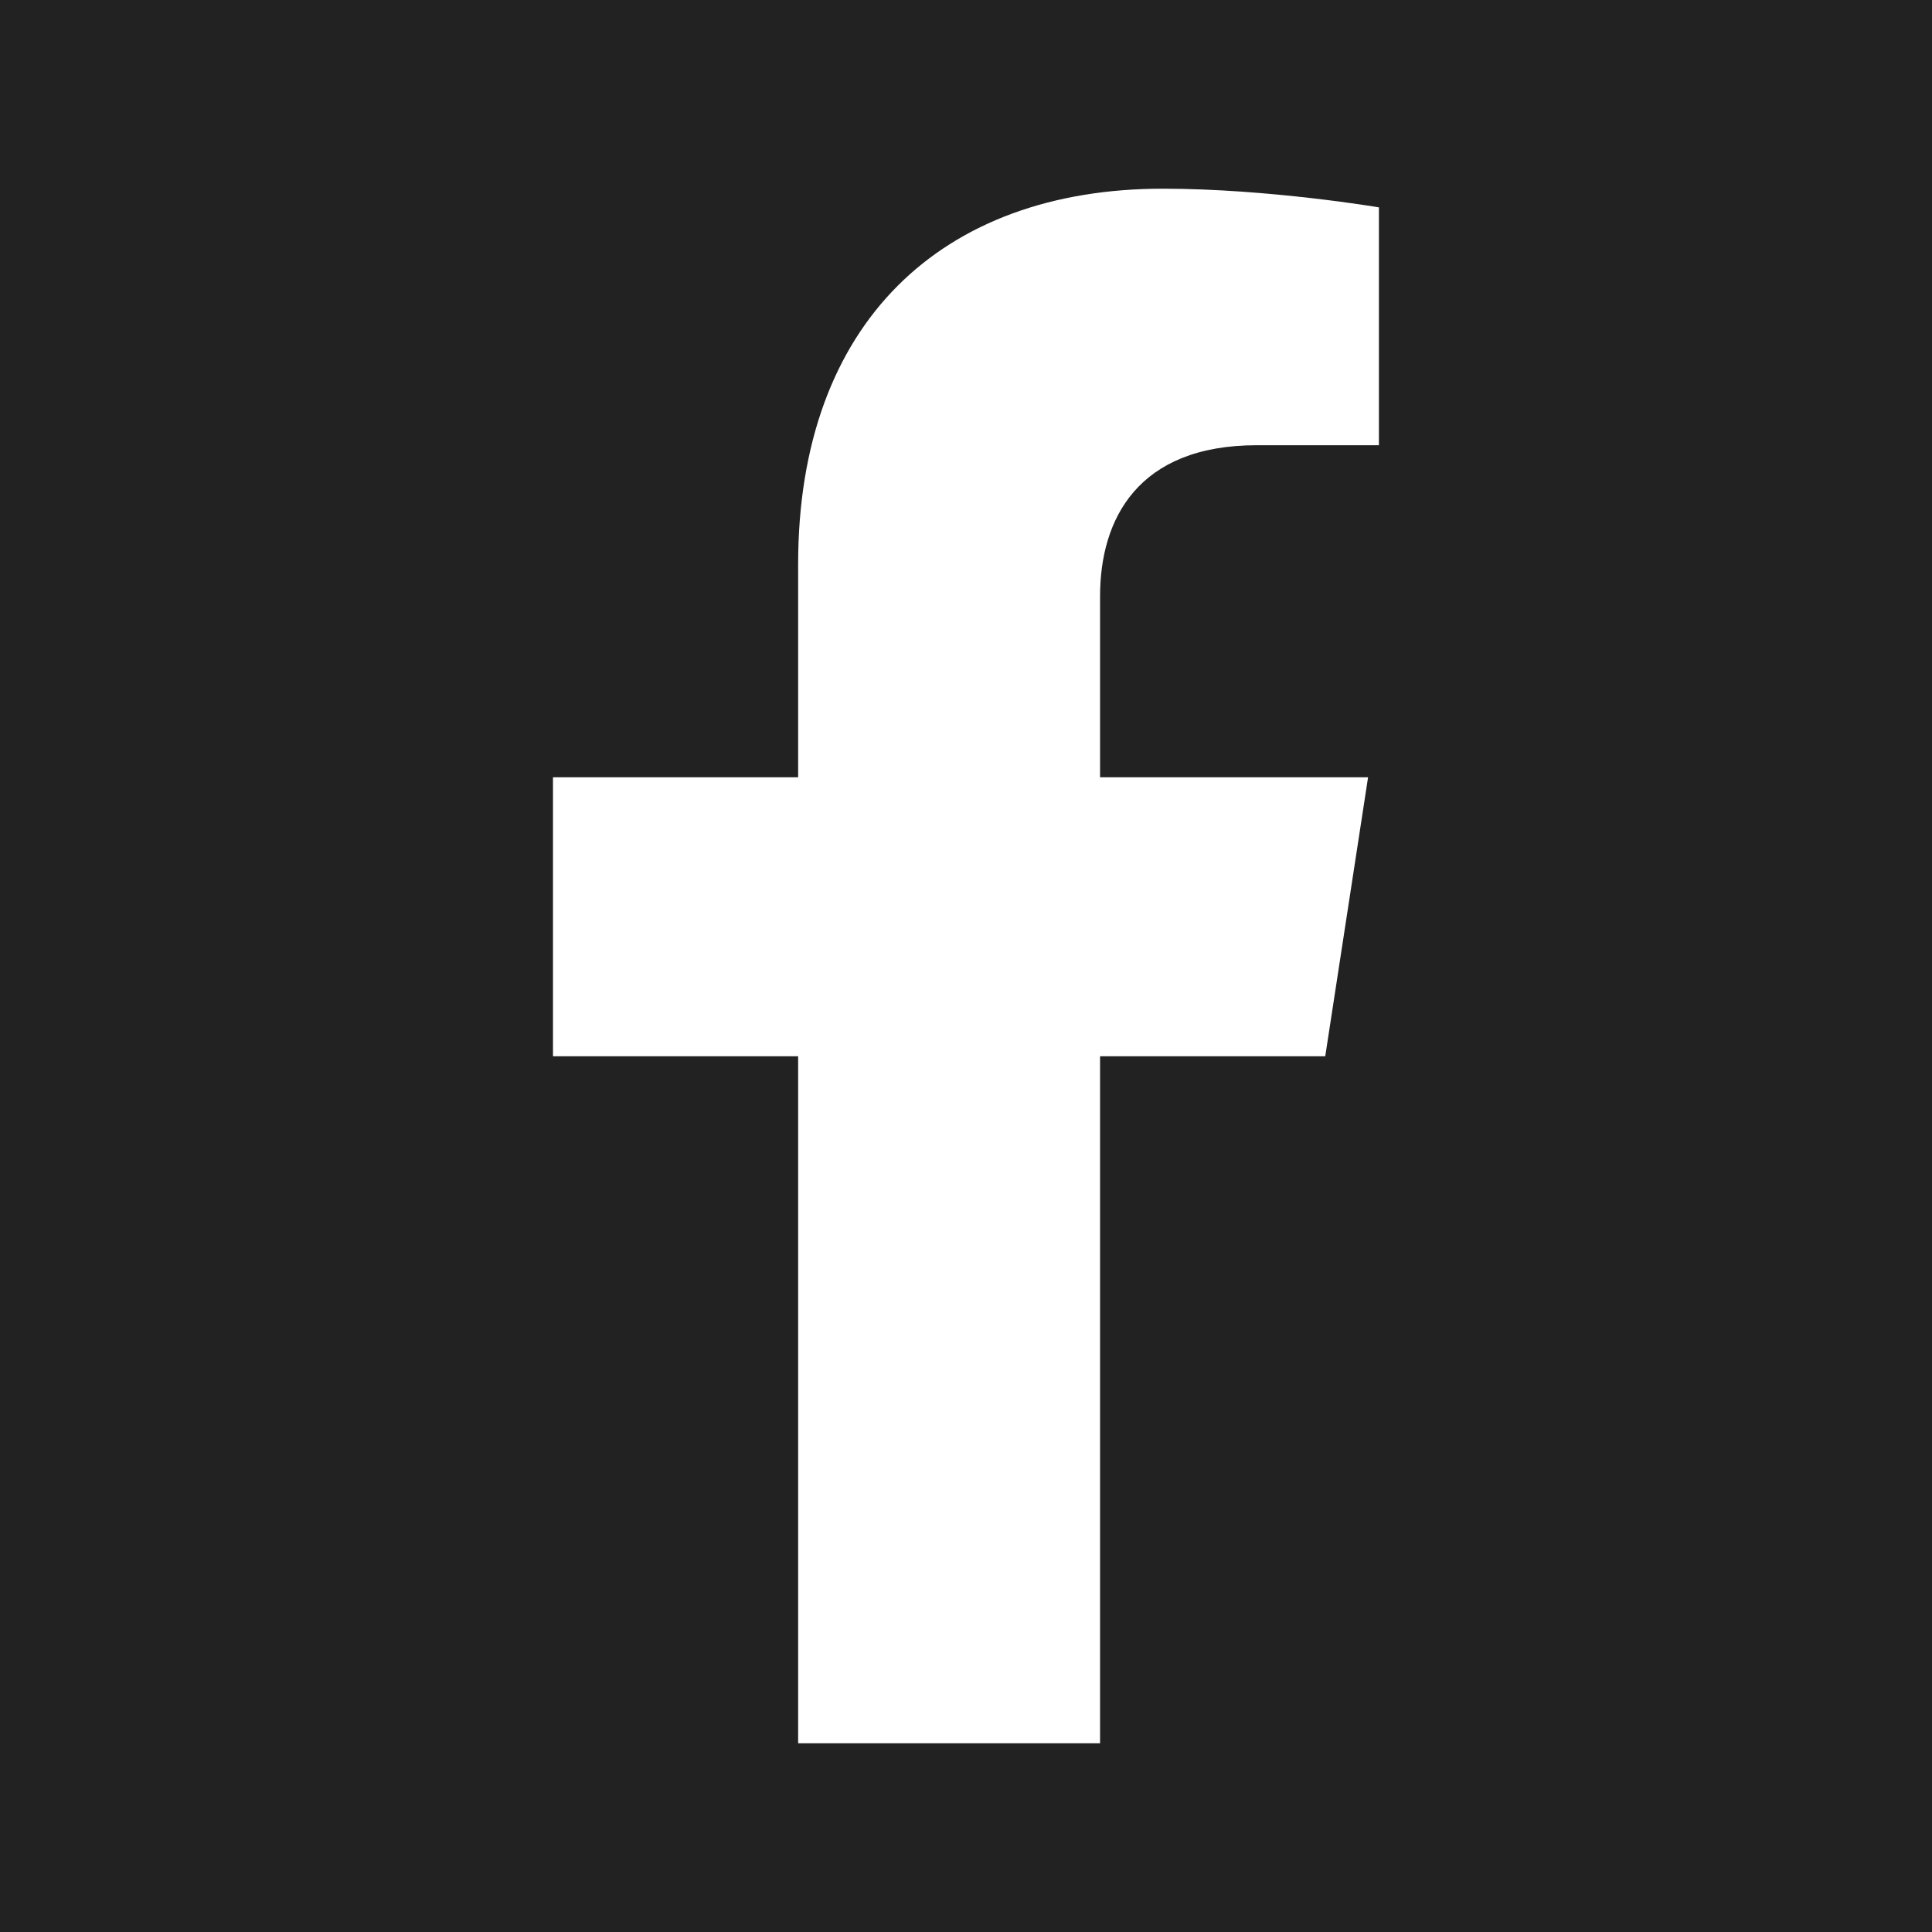<svg width="18" height="18" viewBox="0 0 18 18" fill="none" xmlns="http://www.w3.org/2000/svg">
<rect width="18" height="18" fill="#222222"/>
<path d="M12.746 7.242H10.249V5.555C10.249 4.84 10.597 4.148 11.711 4.148H12.847V1.932C12.847 1.932 11.818 1.758 10.834 1.758C8.78 1.758 7.436 3.001 7.436 5.257V7.242H5.152V9.841H7.436V16.242H10.249V9.841H12.347L12.746 7.242Z" fill="white"/>
</svg>
